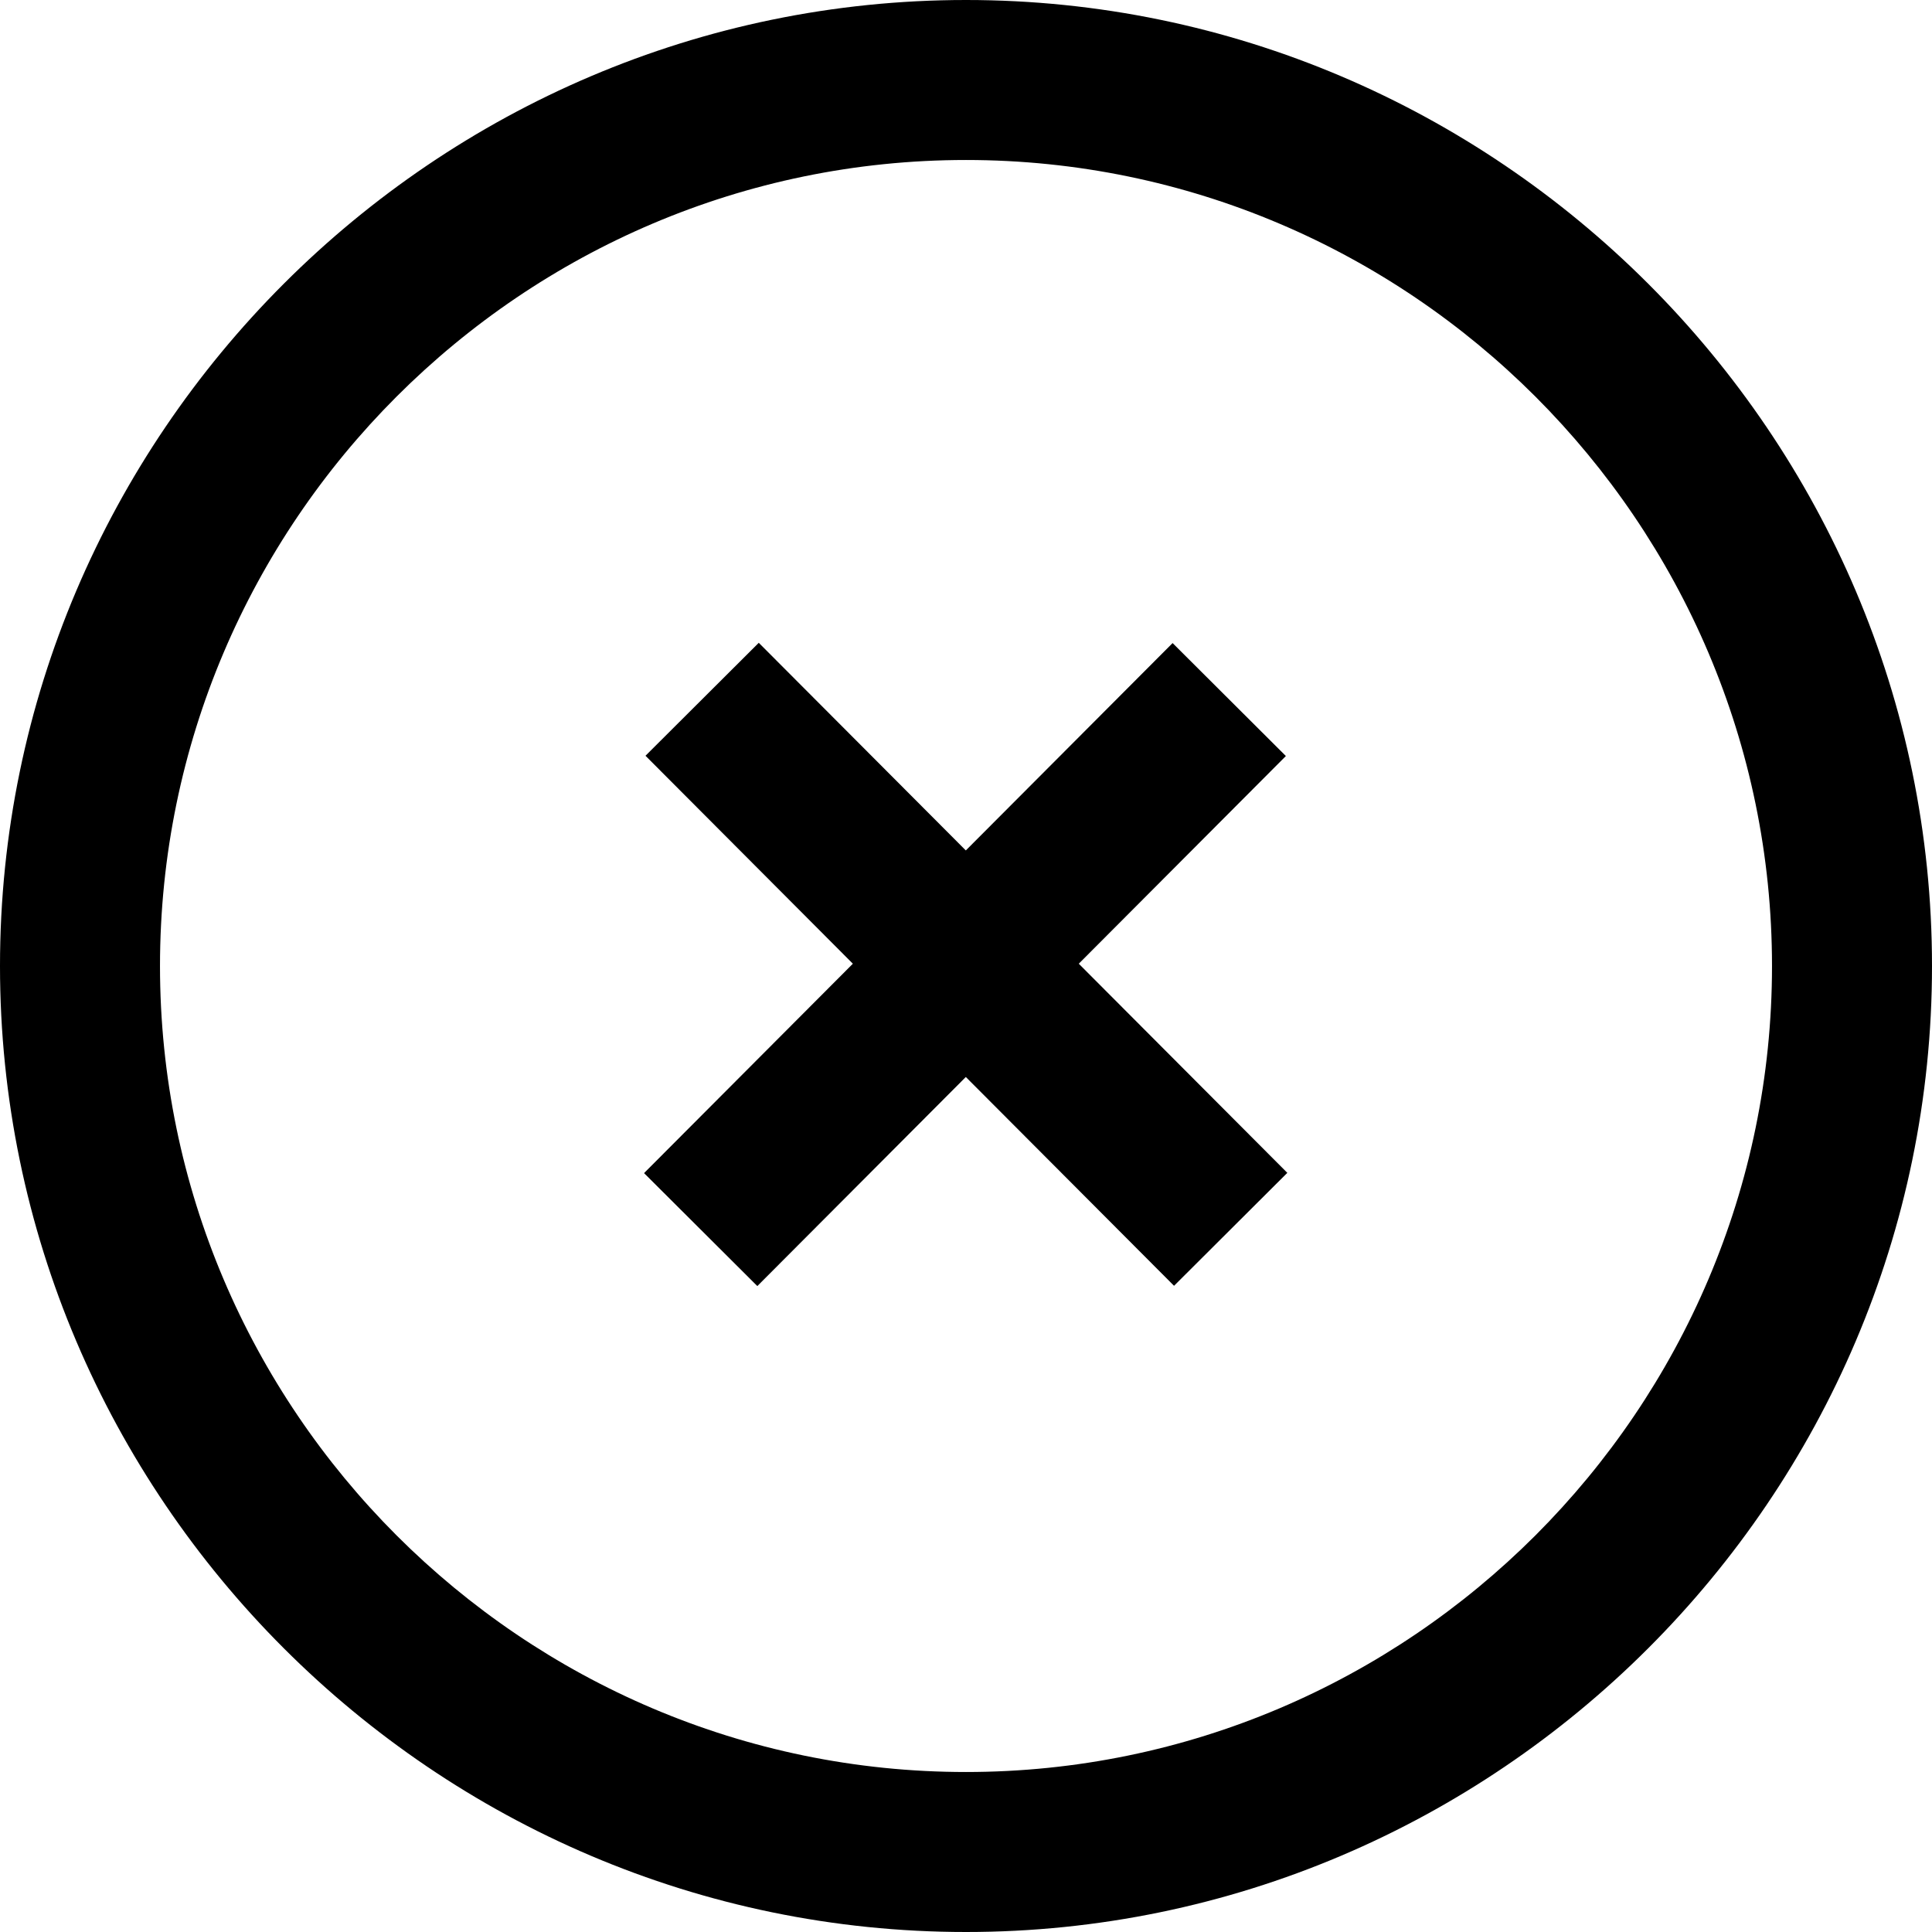 <svg xmlns="http://www.w3.org/2000/svg" xmlns:xlink="http://www.w3.org/1999/xlink" id="Layer_1" x="0" y="0" enable-background="new 0 0 64 64" version="1.1" viewBox="0 0 64 64" xml:space="preserve"><g><path d="M32,64C14.4,64,0,49.6,0,32C0,14.4,14.4,0,32,0c17.6,0,32,14.4,32,32C64,49.6,49.6,64,32,64z M32,5.3 C17.3,5.3,5.3,17.3,5.3,32c0,14.7,12,26.7,26.7,26.7c14.7,0,26.7-12,26.7-26.7C58.7,17.3,46.7,5.3,32,5.3z"/></g><g><rect width="24.8" height="5.3" x="19.6" y="29.3" transform="matrix(0.706 0.708 -0.708 0.706 32.042 -13.269)"/></g><g><rect width="5.3" height="24.8" x="29.3" y="19.6" transform="matrix(0.708 0.706 -0.706 0.708 31.937 -13.26)"/></g></svg>